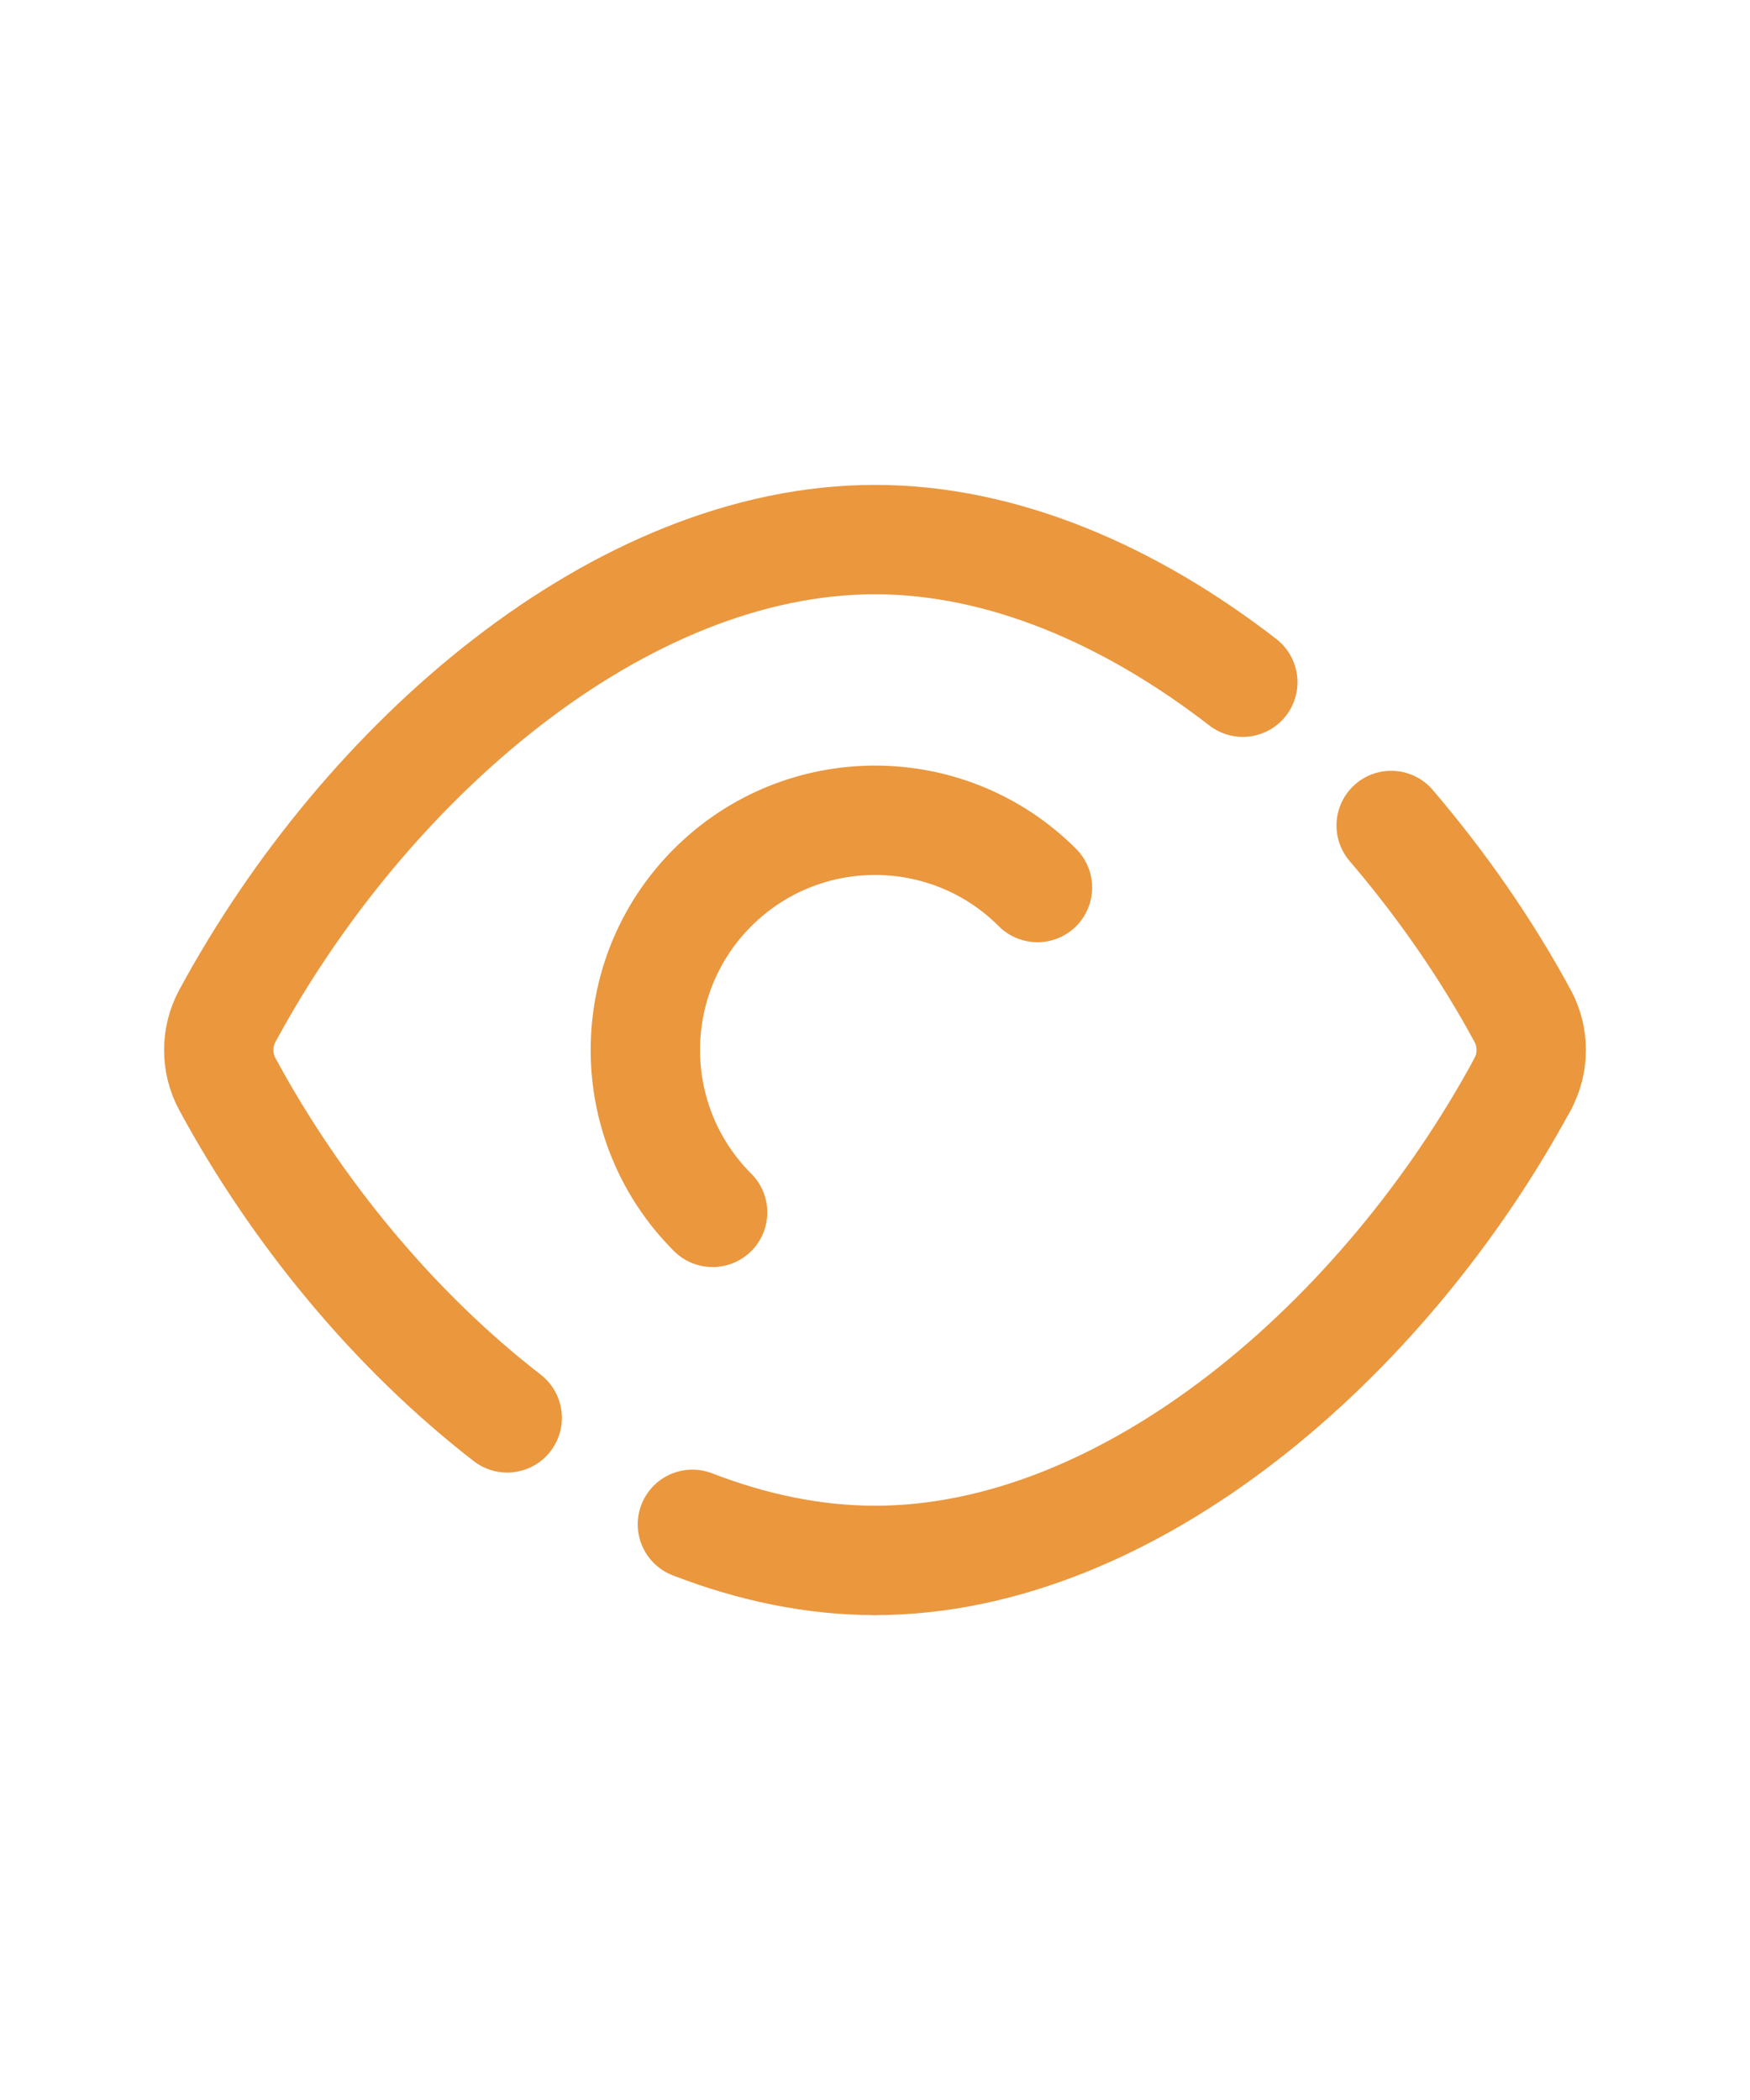 <svg width="20" height="24" viewBox="0 0 24 24" fill="none" xmlns="http://www.w3.org/2000/svg">
    <path d="M12 19C11.158 19 10.315 18.822 9.496 18.505" stroke="#EA973E" stroke-width="1.5" stroke-linecap="round" stroke-linejoin="round"/>
    <path d="M20.882 12.468C18.99 15.967 15.495 19 12 19" stroke="#EA973E" stroke-width="1.5" stroke-linecap="round" stroke-linejoin="round"/>
    <path d="M19.079 8.921C19.77 9.73 20.384 10.612 20.882 11.533C21.039 11.824 21.039 12.177 20.882 12.468" stroke="#EA973E" stroke-width="1.5" stroke-linecap="round" stroke-linejoin="round"/>
    <path d="M9.773 14.227C8.543 12.997 8.543 11.002 9.773 9.772C11.003 8.542 12.998 8.542 14.228 9.772" stroke="#EA973E" stroke-width="1.5" stroke-linecap="round" stroke-linejoin="round"/>
    <path d="M17.044 6.956C15.497 5.759 13.748 5 12 5C8.505 5 5.01 8.033 3.118 11.533C2.961 11.824 2.961 12.177 3.118 12.468C4.064 14.217 5.41 15.849 6.956 17.045" stroke="#EA973E" stroke-width="1.5" stroke-linecap="round" stroke-linejoin="round"/>
</svg>
